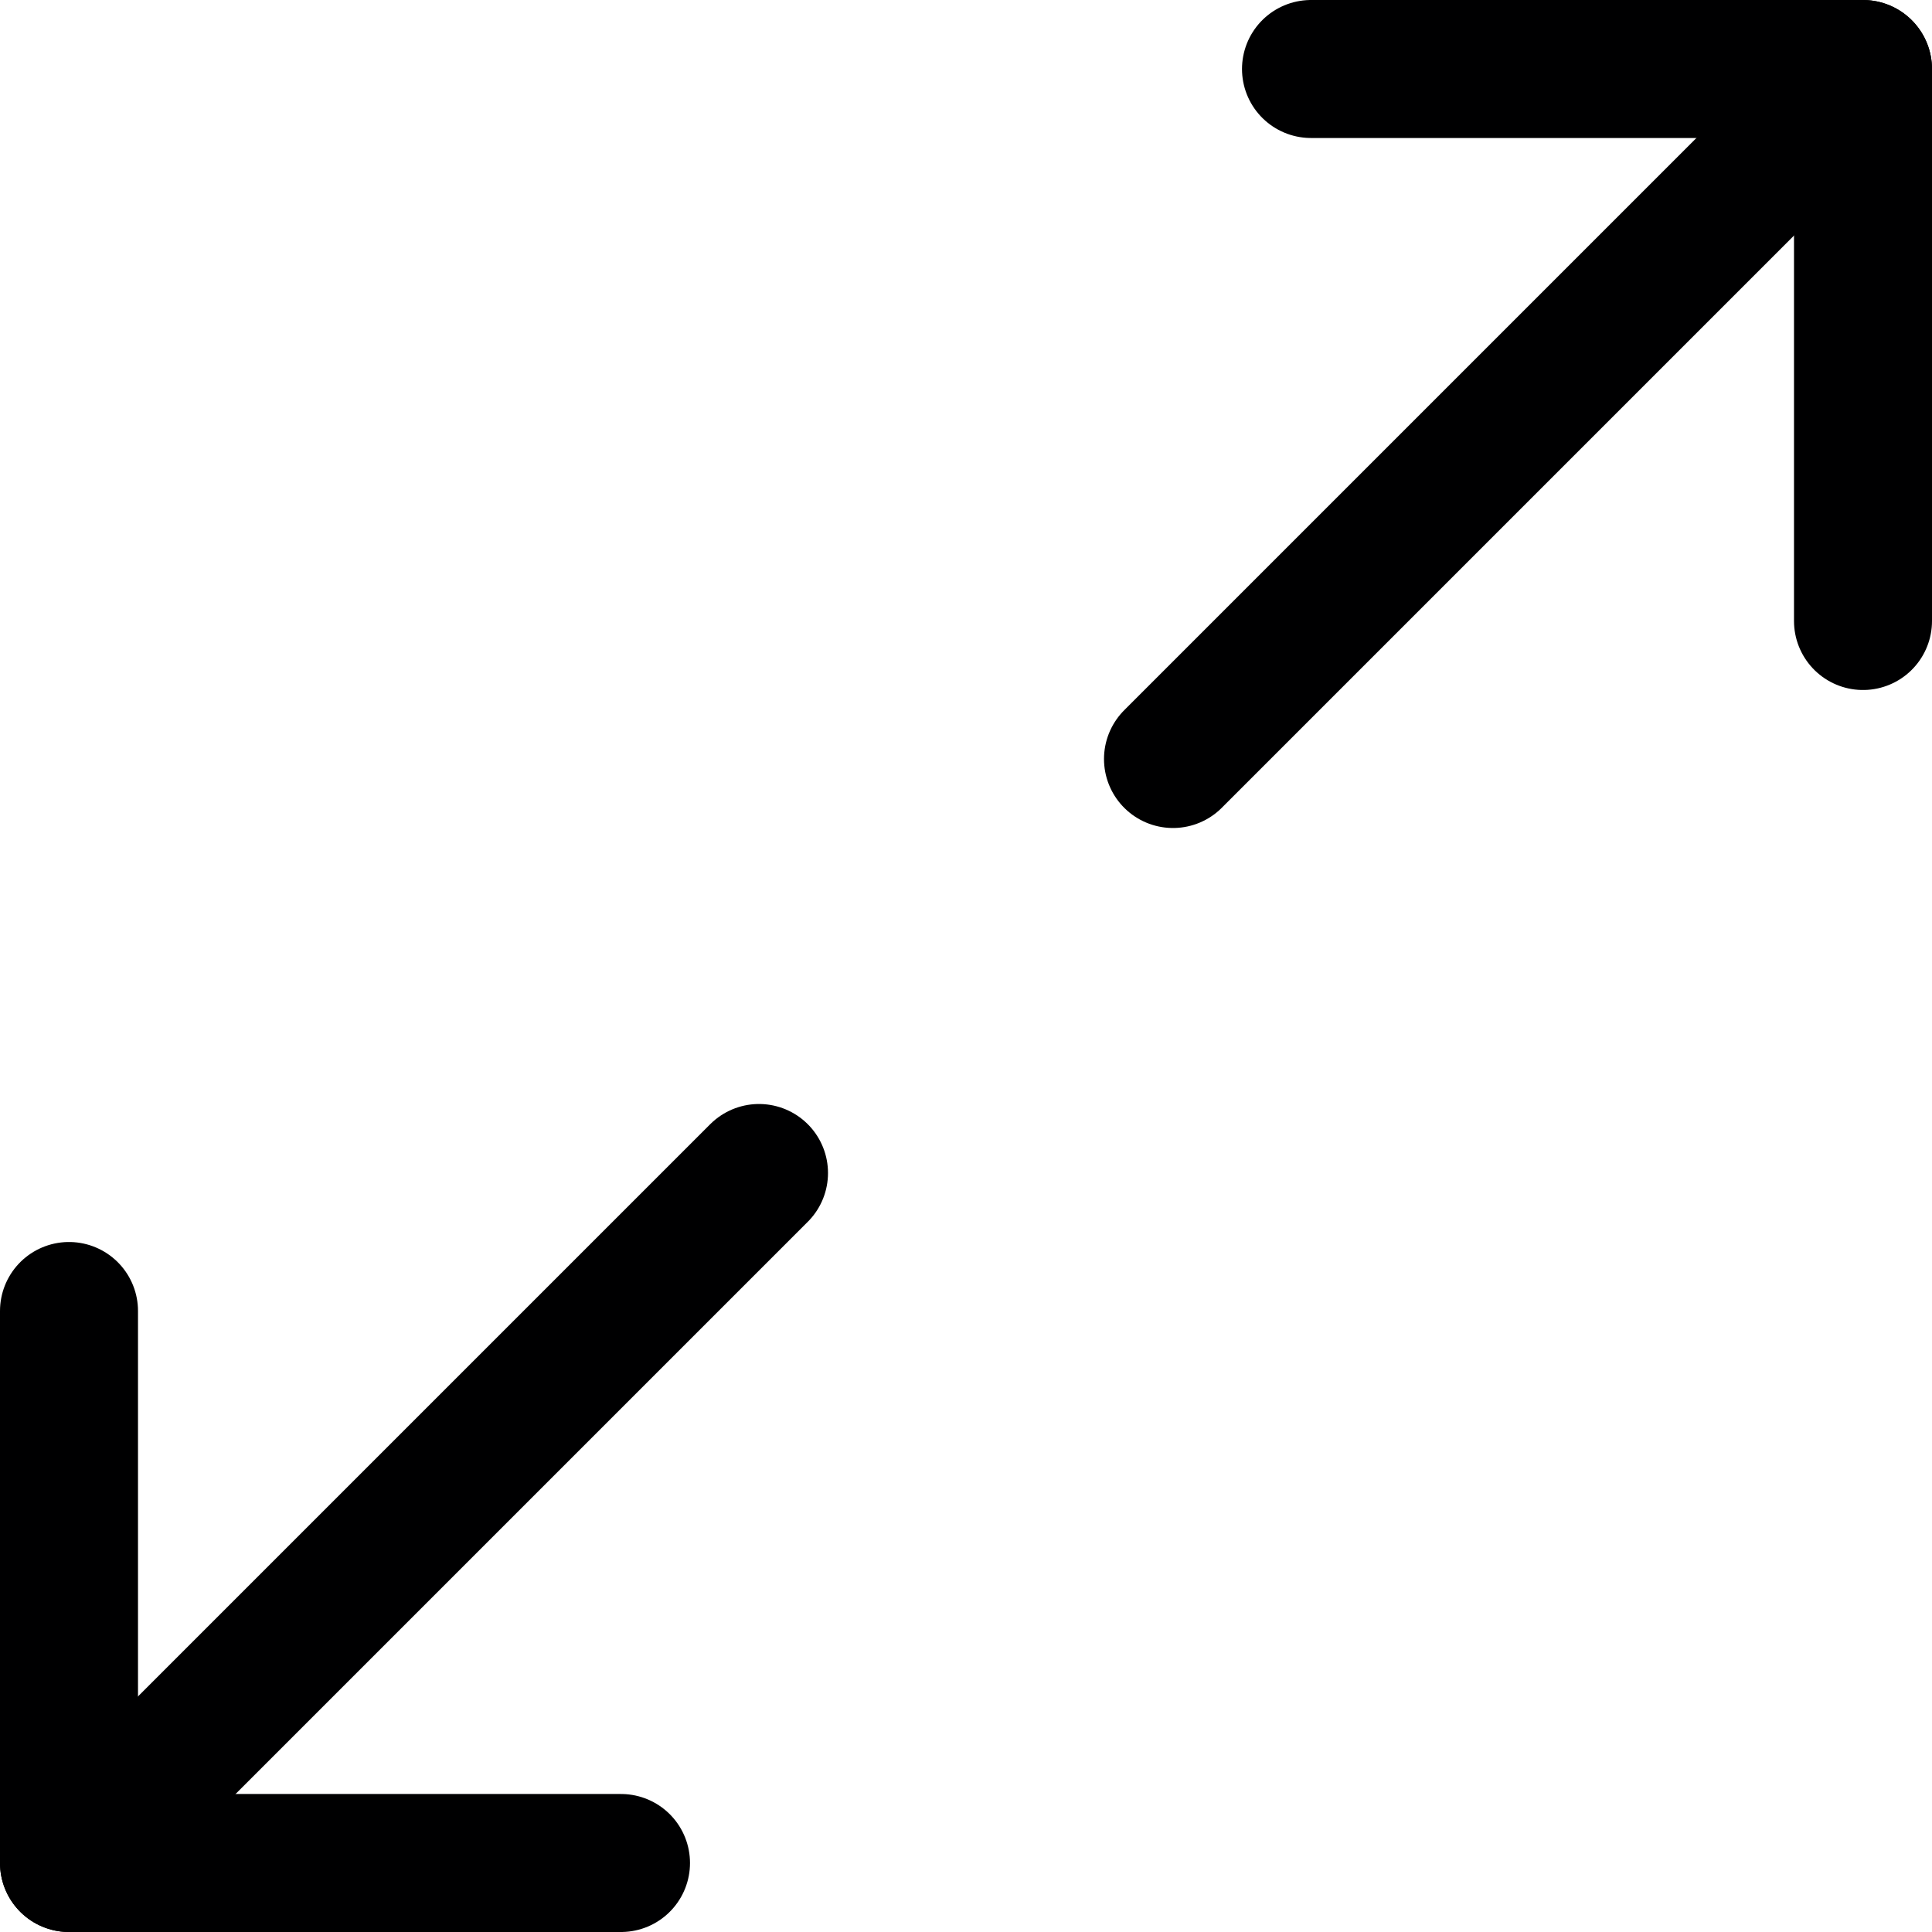 <svg xmlns="http://www.w3.org/2000/svg" viewBox="0 0 14 14">
  <g>
    <line x1="8.5" y1="5.5" x2="13.5" y2="0.5" style="fill: none;stroke: #000001;stroke-linecap: round;stroke-linejoin: round"/>
    <polyline points="9.5 0.5 13.5 0.5 13.5 4.5" style="fill: none;stroke: #000001;stroke-linecap: round;stroke-linejoin: round"/>
    <line x1="5.5" y1="8.5" x2="0.5" y2="13.5" style="fill: none;stroke: #000001;stroke-linecap: round;stroke-linejoin: round"/>
    <polyline points="4.5 13.5 0.5 13.5 0.5 9.5" style="fill: none;stroke: #000001;stroke-linecap: round;stroke-linejoin: round"/>
  </g>
</svg>
